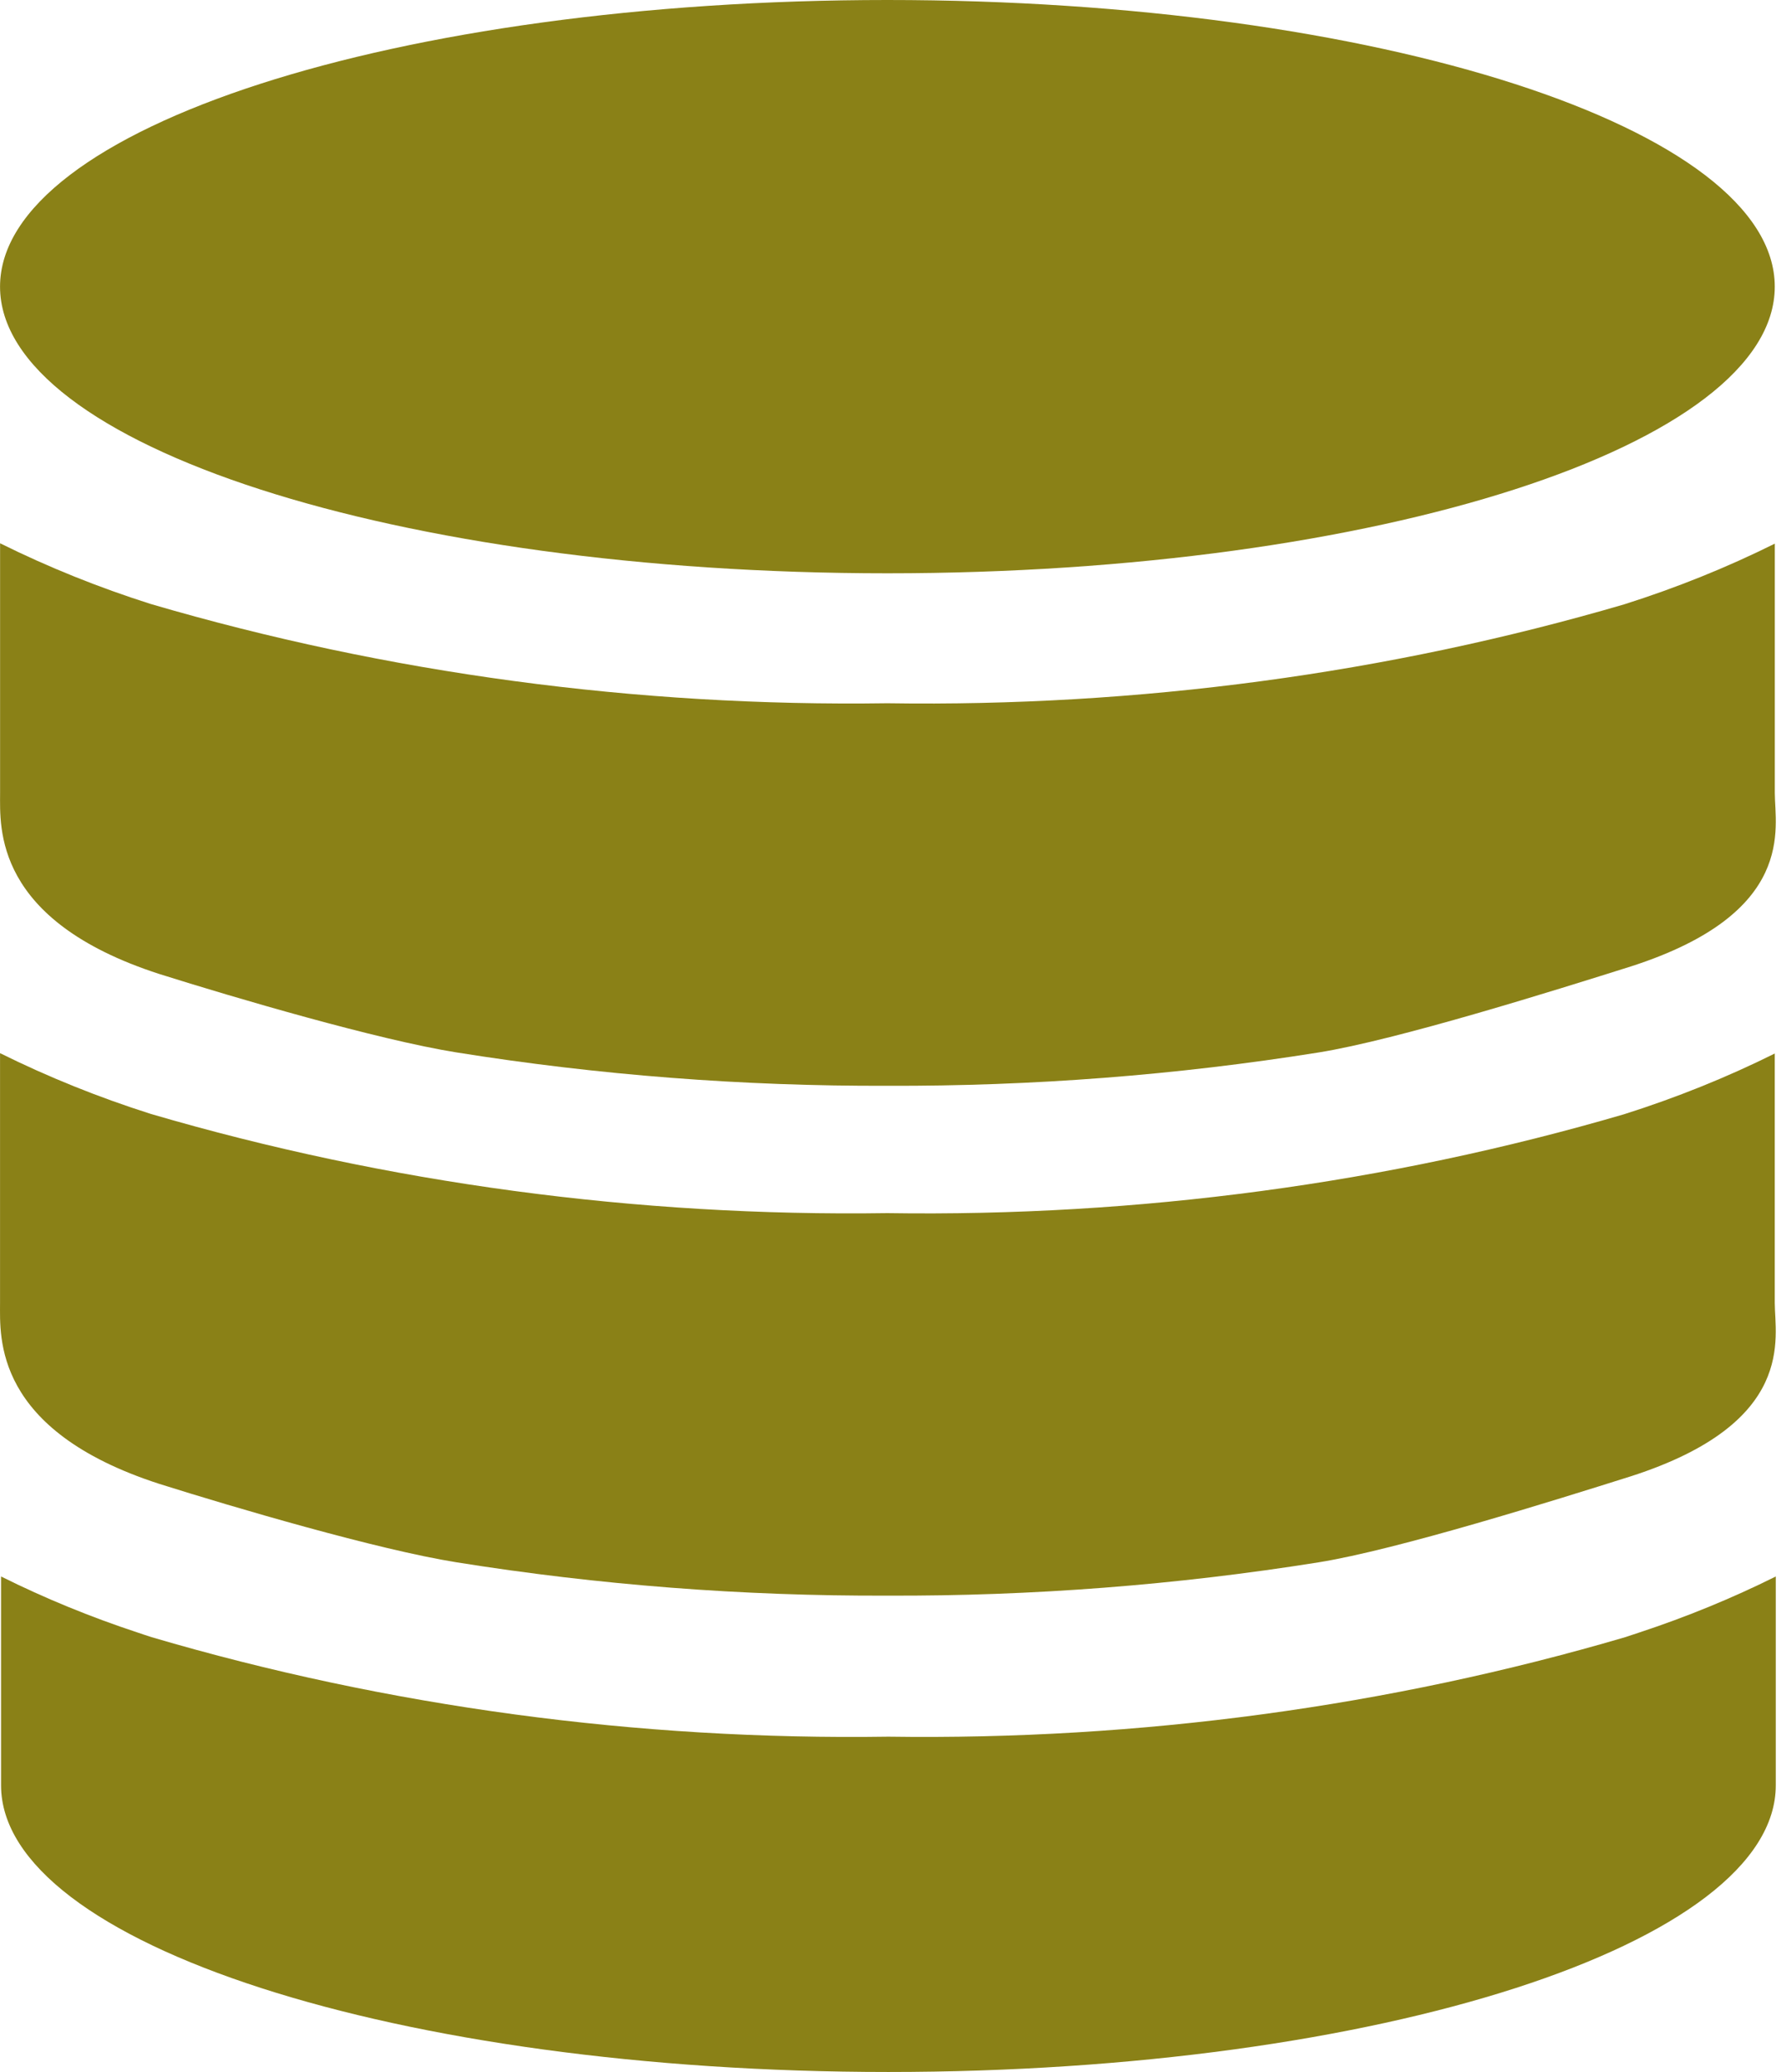 <svg width="86" height="100" viewBox="0 0 86 100" fill="none" xmlns="http://www.w3.org/2000/svg">
<path d="M7.683 71.613C11.312 72.756 18.231 74.792 22.043 75.401C28.899 76.497 35.868 77.036 42.85 77.01C49.833 77.037 56.802 76.499 63.658 75.405C67.47 74.796 75.133 72.39 78.761 71.247C86.778 68.664 85.699 64.542 85.699 62.89V50.846C83.382 51.998 80.947 52.979 78.422 53.777C67.007 57.116 54.958 58.732 42.85 58.549C30.742 58.727 18.693 57.104 7.279 53.76C4.755 52.959 2.32 51.978 0.002 50.828V62.883C0.002 64.539 -0.325 69.02 7.683 71.613Z" fill="#8A8117"/>
<path d="M42.899 100C66.554 100 85.748 93.804 85.748 86.165V76.086C83.64 77.135 81.433 78.041 79.146 78.793L78.471 79.017C67.058 82.366 55.009 83.992 42.899 83.817C30.789 83.997 18.739 82.371 7.328 79.017C7.095 78.946 6.872 78.864 6.652 78.793C4.366 78.041 2.158 77.135 0.051 76.086V86.165C0.051 93.804 19.245 100 42.899 100Z" fill="#8A8117"/>
<path d="M42.85 27.669C66.515 27.669 85.699 21.475 85.699 13.835C85.699 6.194 66.515 0 42.85 0C19.186 0 0.002 6.194 0.002 13.835C0.002 21.475 19.186 27.669 42.85 27.669Z" fill="#8A8117"/>
<path d="M7.685 47.005C11.313 48.148 18.233 50.184 22.045 50.793C28.901 51.889 35.87 52.428 42.852 52.403C49.835 52.429 56.804 51.891 63.66 50.797C67.472 50.188 75.135 47.782 78.763 46.639C86.779 44.056 85.701 39.934 85.701 38.282V26.238C83.384 27.39 80.949 28.371 78.424 29.169C67.009 32.508 54.96 34.124 42.852 33.941C30.744 34.118 18.695 32.496 7.281 29.151C4.757 28.351 2.322 27.37 0.004 26.22V38.275C0.004 39.931 -0.323 44.412 7.685 47.005Z" fill="#8A8117"/>
</svg>
